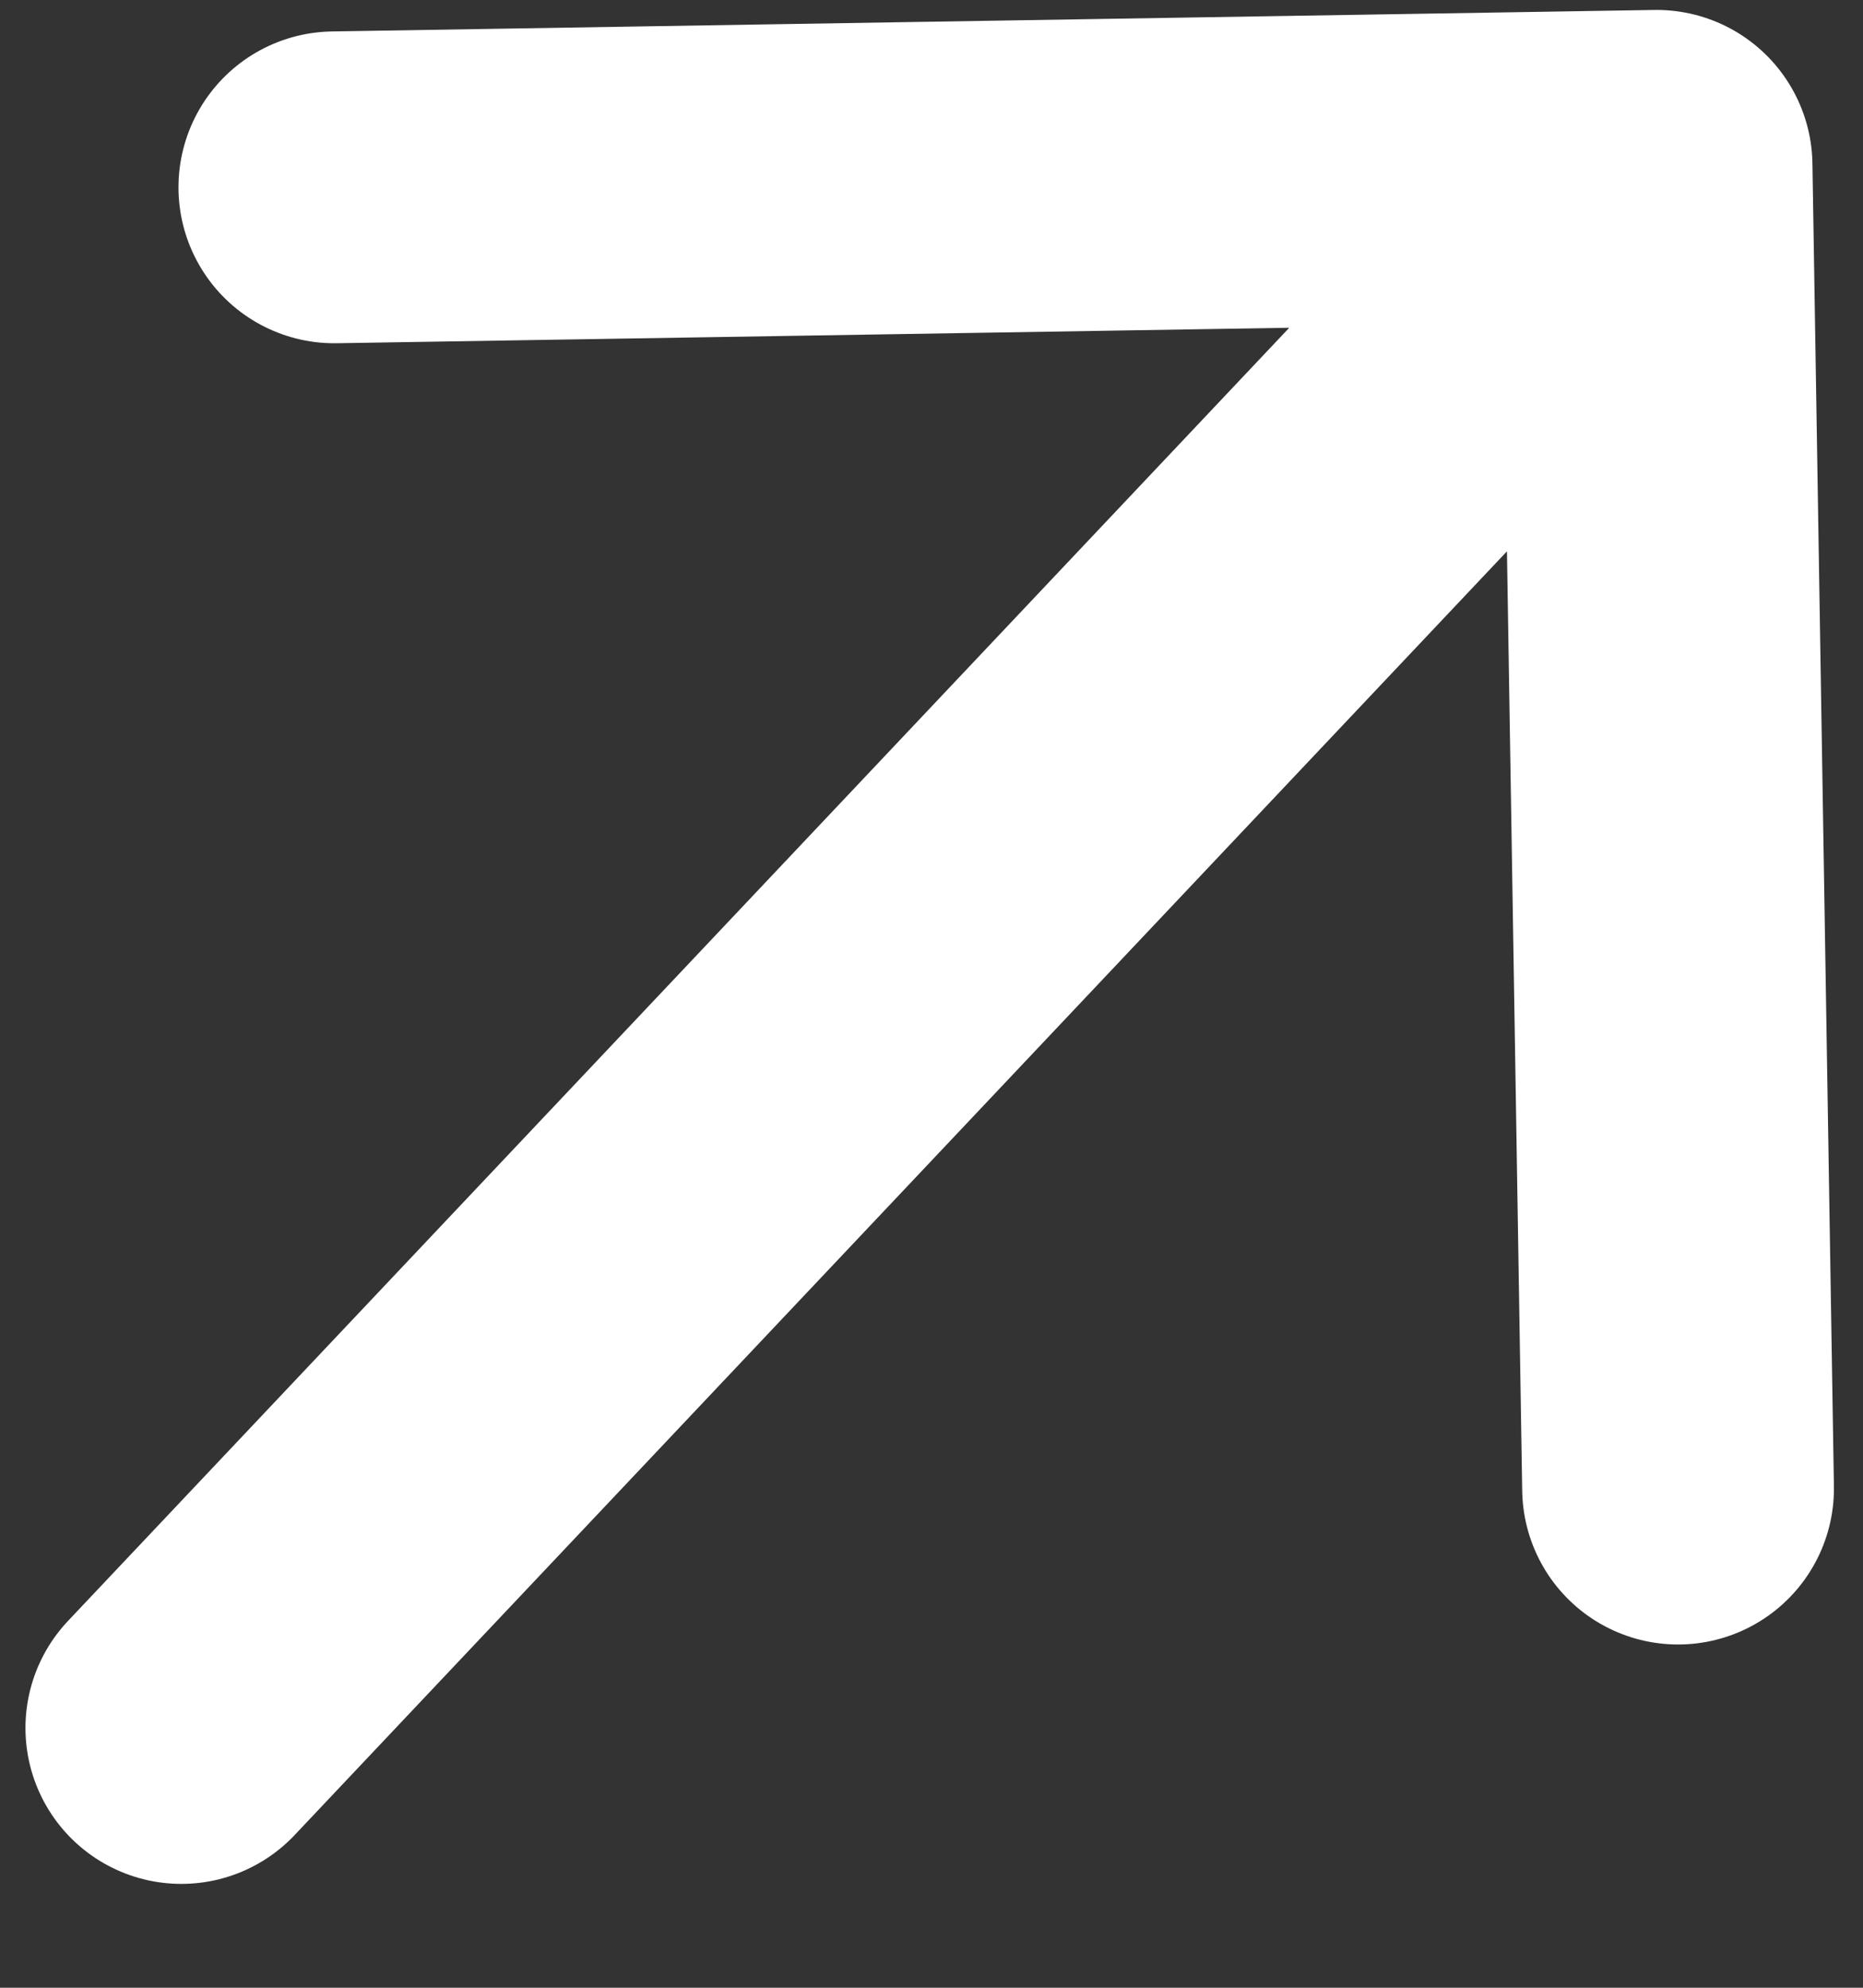 <svg width="15" height="16" viewBox="0 0 15 16" fill="none" xmlns="http://www.w3.org/2000/svg">
<rect x="0" y="0" width="15" height="16" fill="#333333" stroke="none"/>
<path d="M13.338 1.335L13.511 11.982M13.338 1.335L2.692 1.508M13.338 1.335L1.46 13.909" stroke="white" stroke-width="2.51" stroke-linecap="round" stroke-linejoin="round"/>
</svg>
